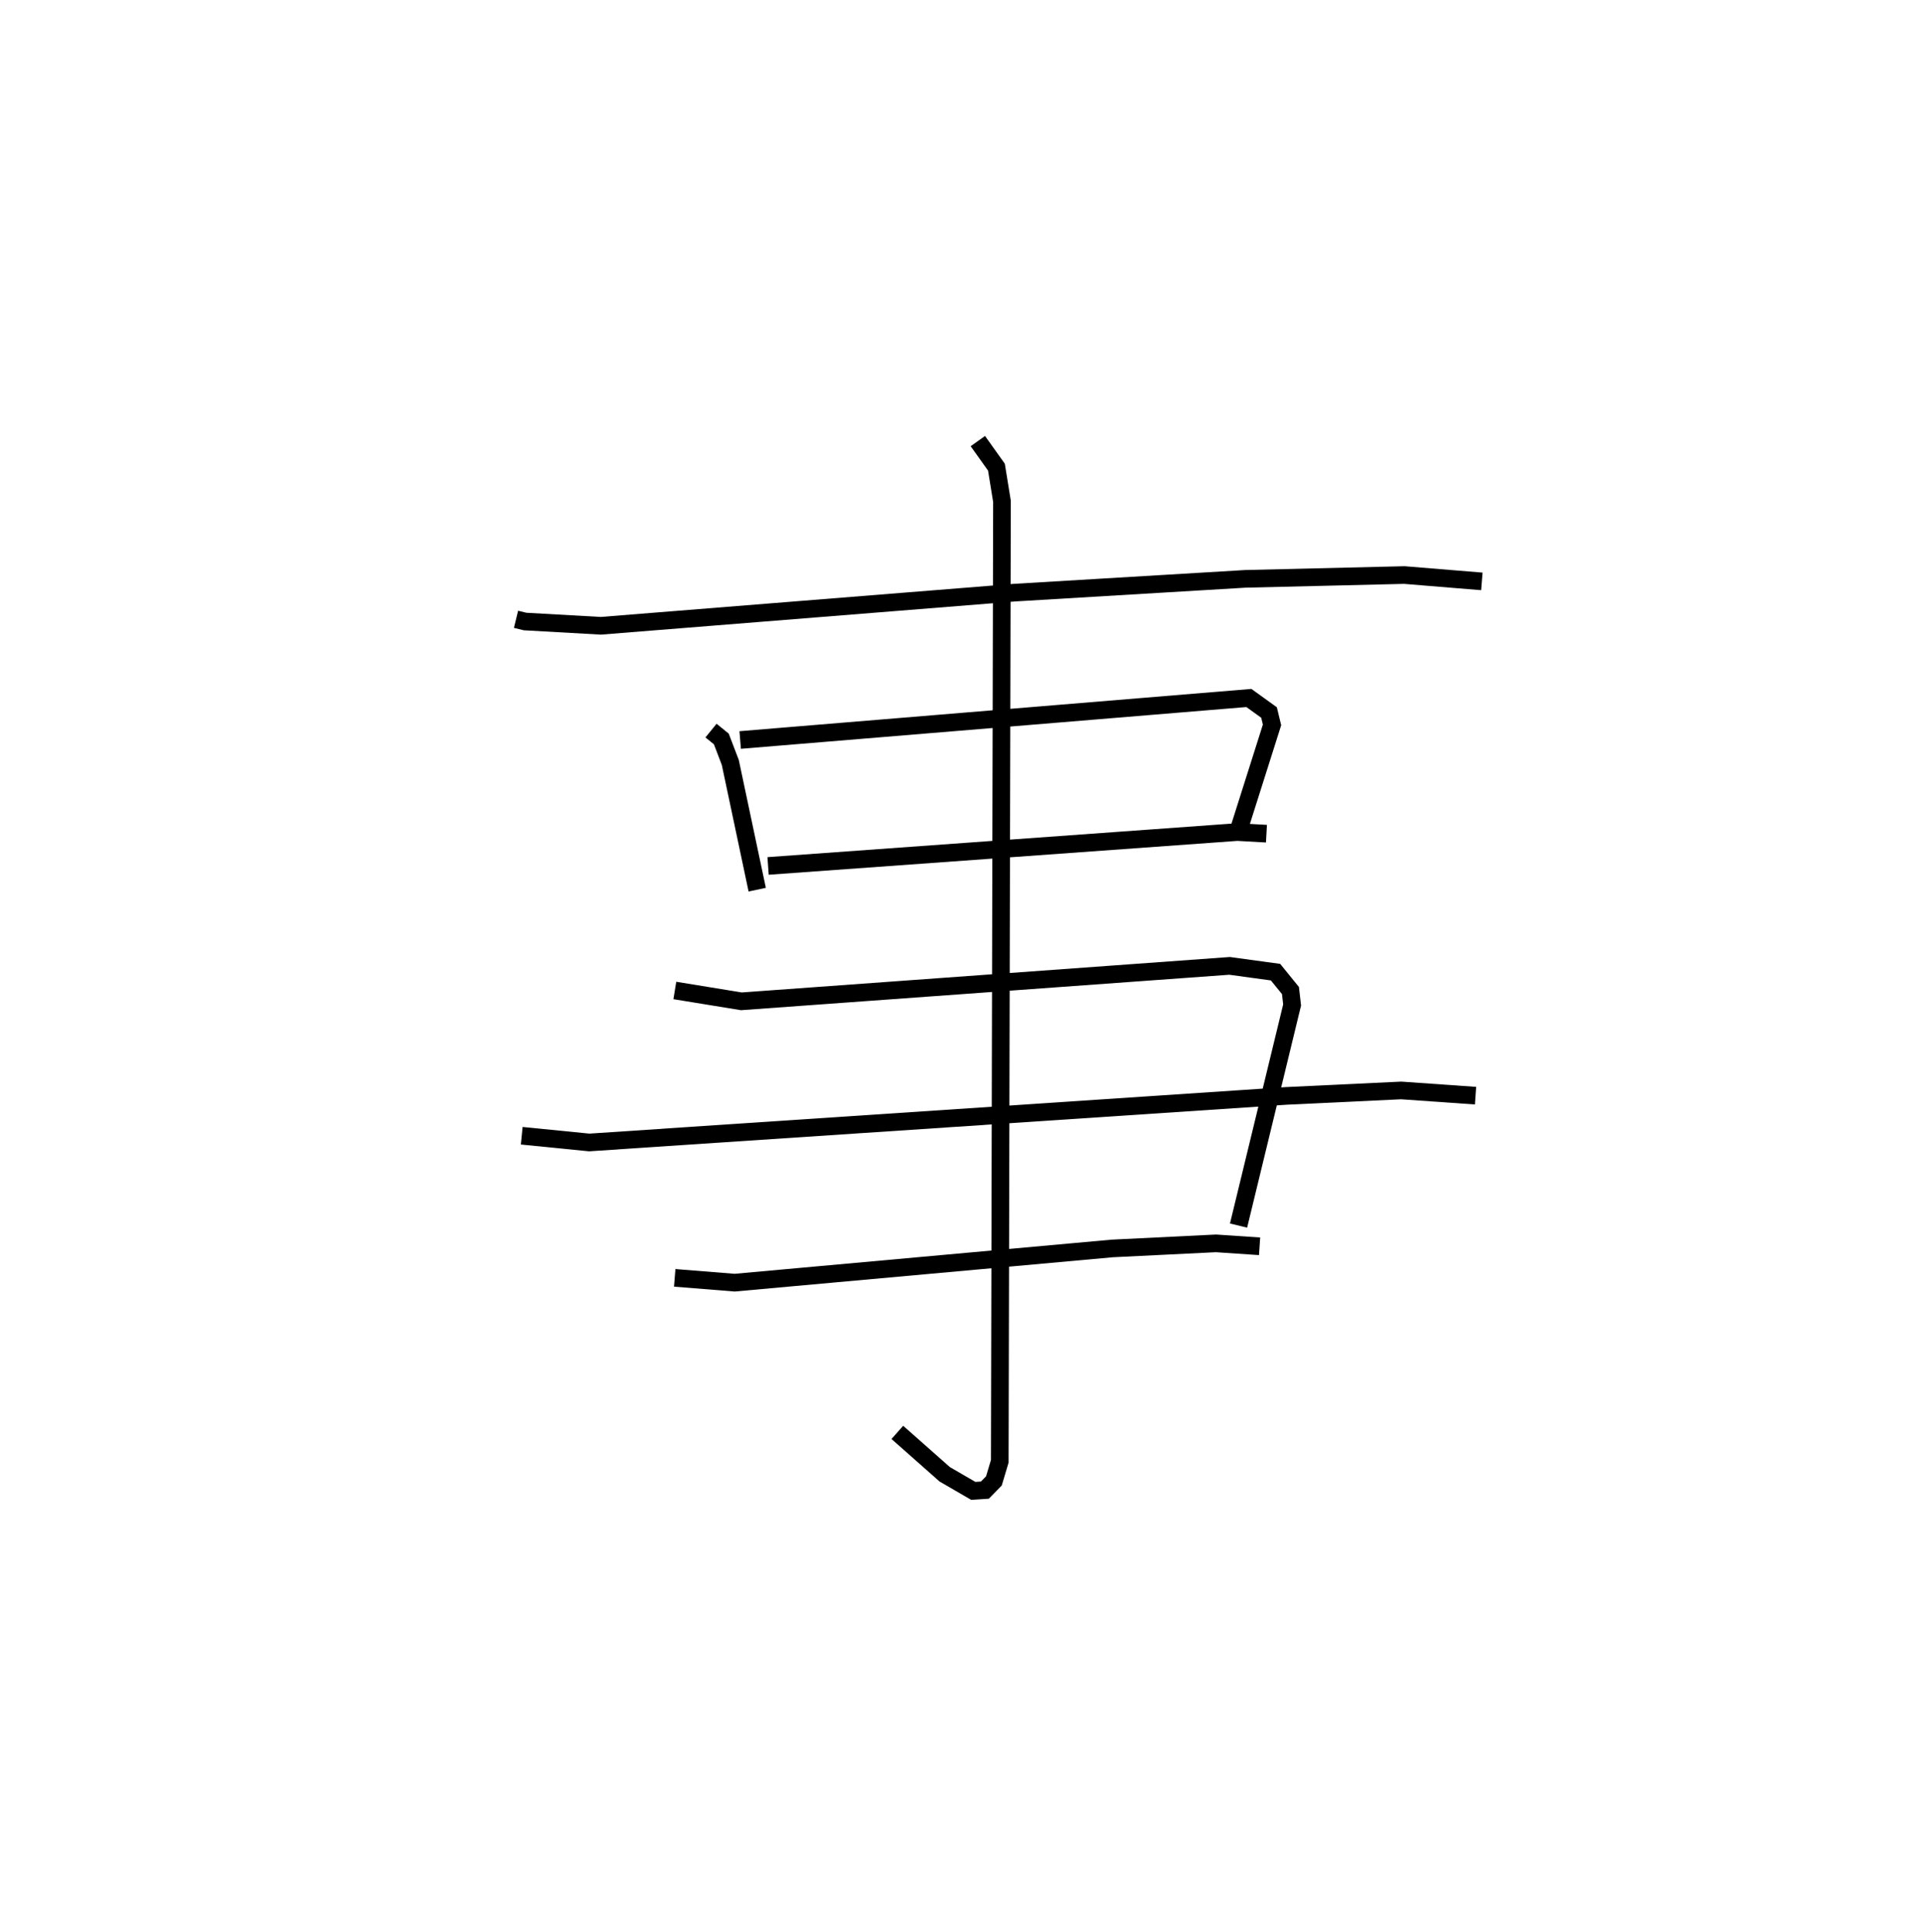 <?xml version="1.0" encoding="utf-8" ?>
<svg baseProfile="full" height="109.493" version="1.1" width="108.967" xmlns="http://www.w3.org/2000/svg" xmlns:ev="http://www.w3.org/2001/xml-events" xmlns:xlink="http://www.w3.org/1999/xlink"><defs /><rect fill="white" height="109.493" width="108.967" x="0" y="0" /><path d="M25,25 m0.0,0.0 m4.24,10.098 l0.515,0.125 4.293,0.242 l23.438,-1.878 13.077,-0.782 l9.013,-0.216 4.392,0.36 m-43.678,8.455 l0.585,0.476 0.508,1.33 l1.525,7.209 m-0.965,-8.482 l28.825,-2.381 1.142,0.823 l0.17,0.702 -1.831,5.778 m-26.725,2.216 l26.587,-1.921 1.653,0.093 m-33.524,8.885 l3.771,0.615 27.663,-2.009 l2.604,0.356 0.846,1.041 l0.094,0.818 -3.035,12.503 m-40.619,-5.091 l3.825,0.381 39.502,-2.639 l6.507,-0.309 4.213,0.296 m-45.378,10.325 l3.399,0.272 21.391,-1.938 l5.883,-0.289 2.469,0.167 m-15.965,-45.633 l1.053,1.477 0.314,1.936 l-0.125,54.403 -0.332,1.112 l-0.512,0.523 -0.658,0.041 l-1.619,-0.94 -2.683,-2.373 " fill="none" stroke="black" stroke-width="1" /></svg>